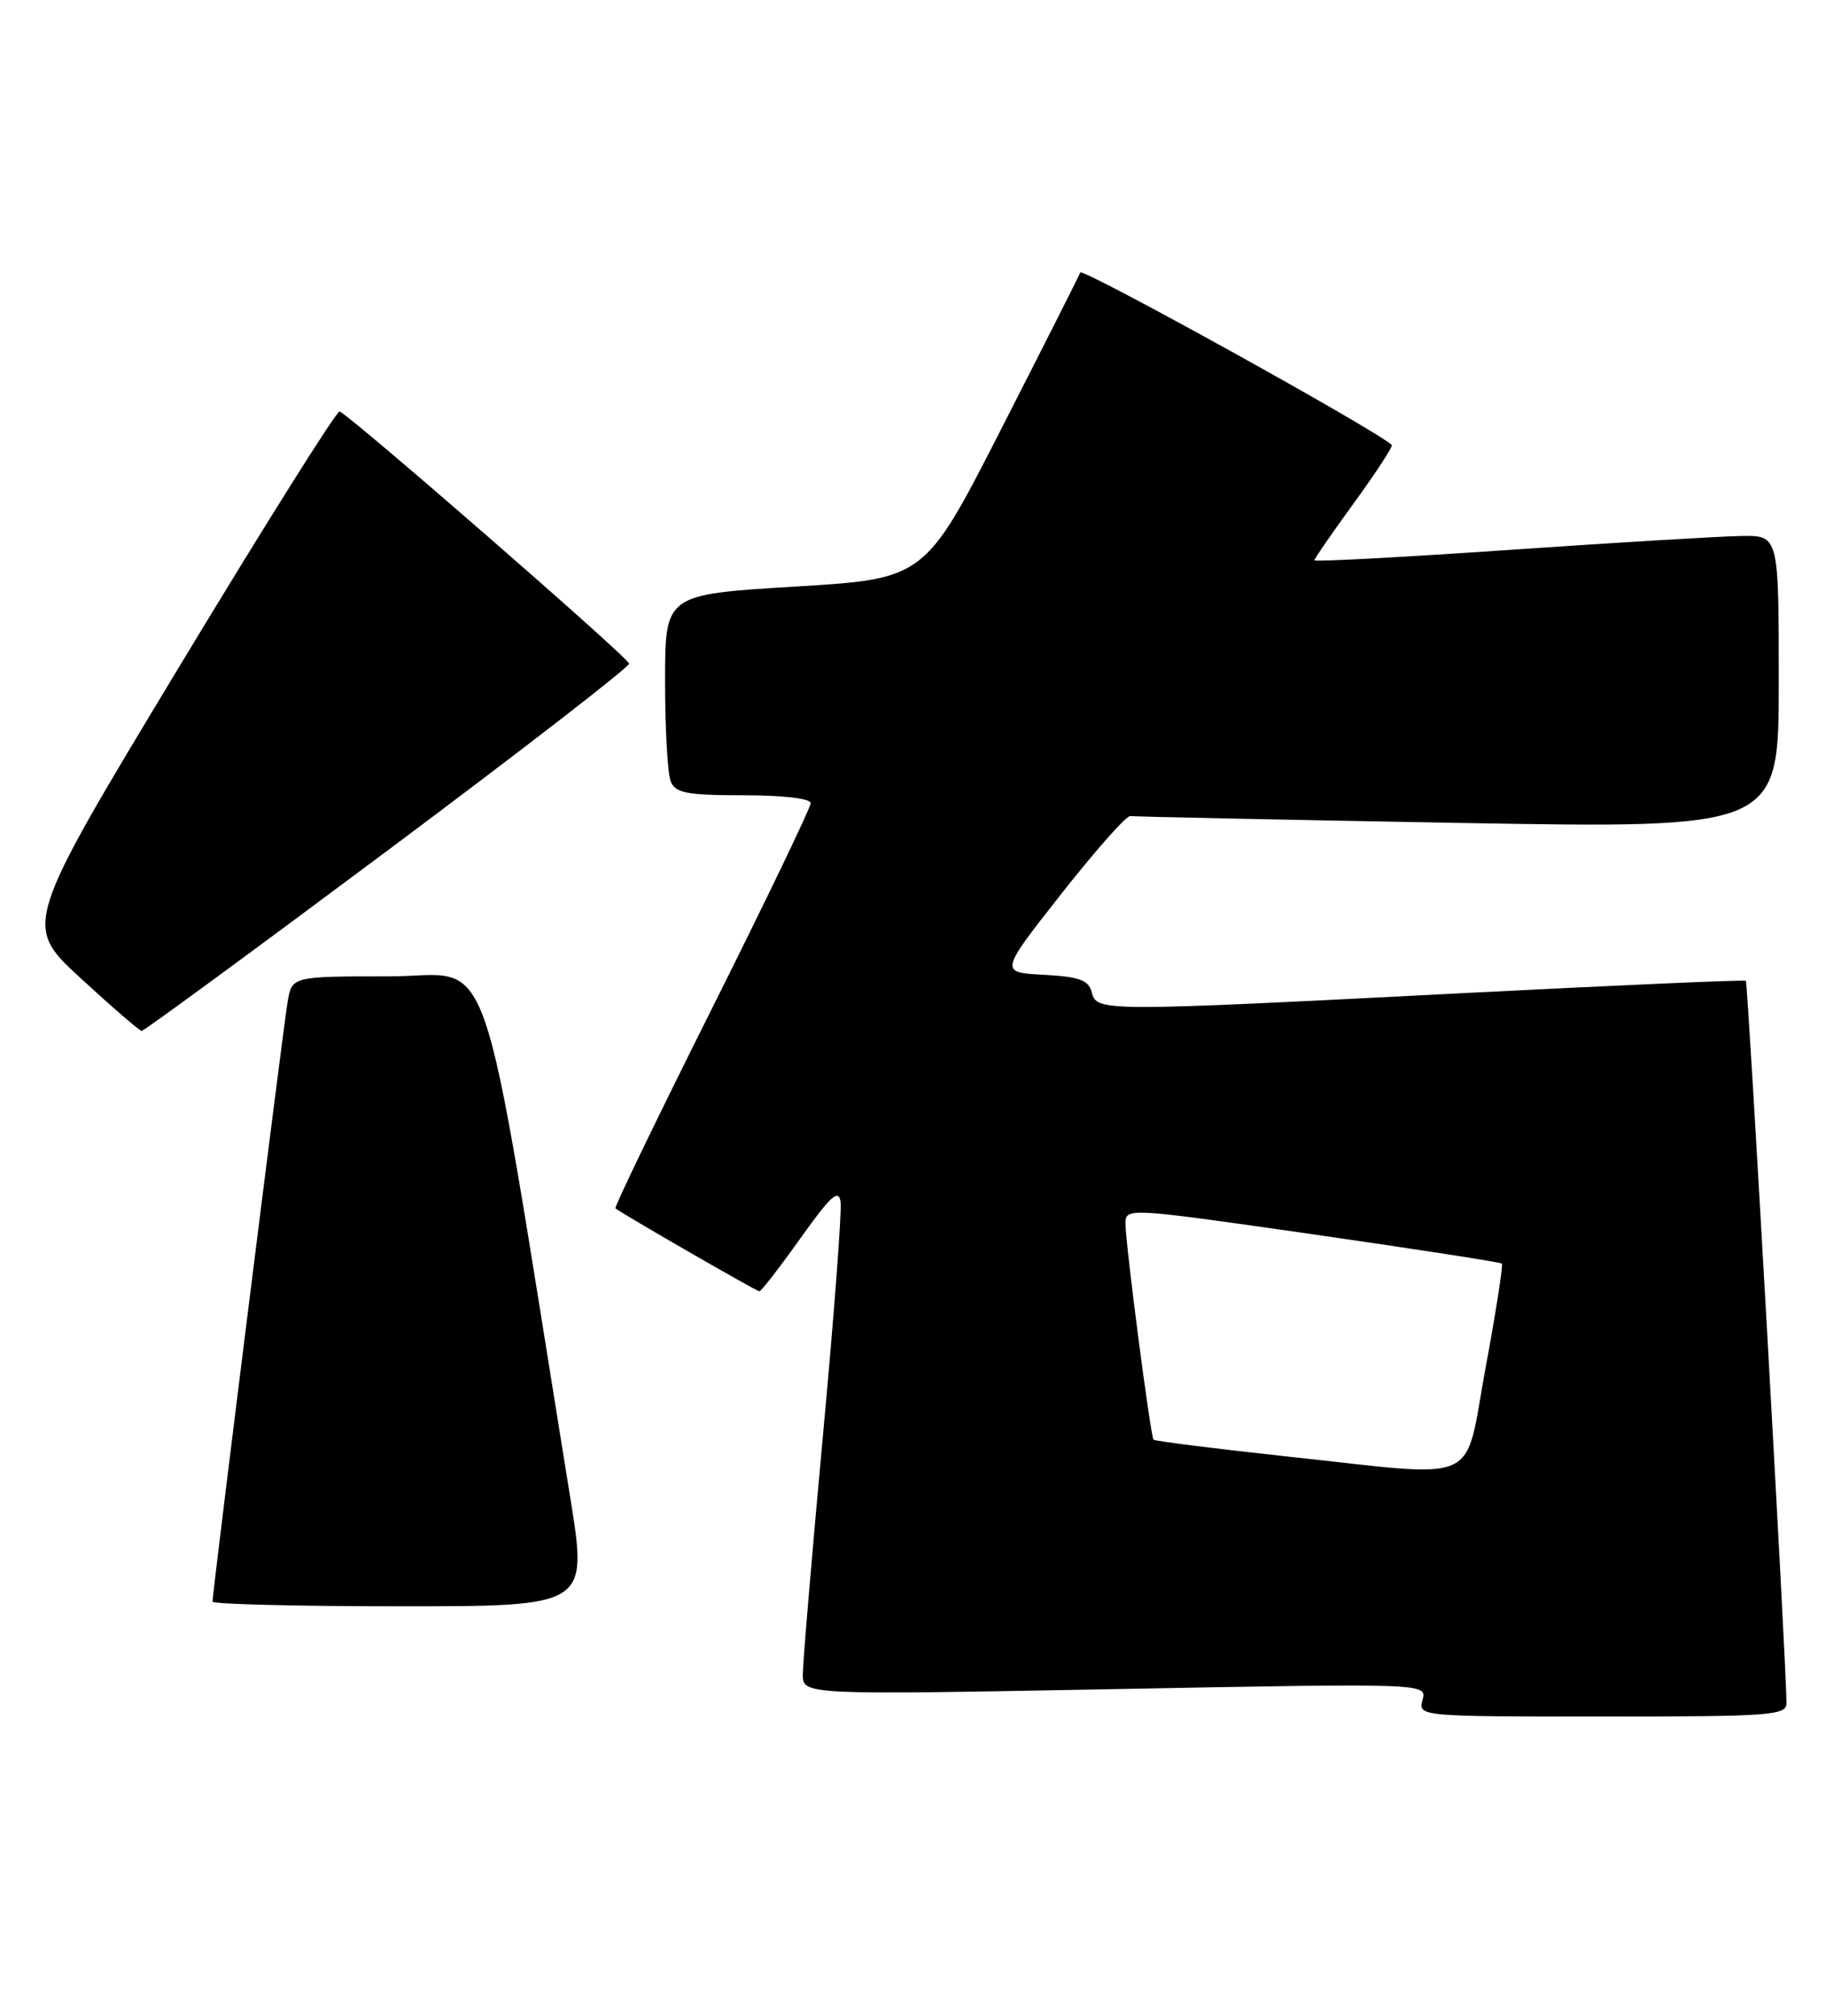 <?xml version="1.0" encoding="UTF-8" standalone="no"?>
<!DOCTYPE svg PUBLIC "-//W3C//DTD SVG 1.1//EN" "http://www.w3.org/Graphics/SVG/1.1/DTD/svg11.dtd" >
<svg xmlns="http://www.w3.org/2000/svg" xmlns:xlink="http://www.w3.org/1999/xlink" version="1.1" viewBox="0 0 232 256">
 <g >
 <path fill="currentColor"
d=" M 226.98 216.25 C 226.94 210.91 222.08 124.76 221.82 124.56 C 221.64 124.42 205.75 125.12 186.50 126.10 C 139.85 128.49 139.36 128.49 138.72 126.05 C 138.31 124.47 137.18 124.05 132.60 123.80 C 126.99 123.50 126.99 123.50 134.86 113.50 C 139.19 108.00 143.12 103.56 143.61 103.64 C 144.10 103.72 162.84 104.11 185.25 104.51 C 226.00 105.23 226.00 105.23 226.00 86.62 C 226.00 68.00 226.00 68.00 221.25 68.07 C 218.64 68.11 205.36 68.90 191.75 69.84 C 178.14 70.77 167.00 71.37 167.00 71.16 C 167.00 70.95 169.28 67.64 172.08 63.80 C 174.87 59.96 177.01 56.68 176.83 56.51 C 174.83 54.61 137.50 33.96 137.25 34.61 C 137.06 35.10 132.54 44.05 127.20 54.50 C 117.50 73.50 117.50 73.50 101.00 74.50 C 84.50 75.50 84.50 75.50 84.50 86.50 C 84.50 92.55 84.82 98.29 85.22 99.25 C 85.82 100.72 87.28 101.00 94.47 101.00 C 99.53 101.00 103.00 101.41 103.00 102.01 C 103.00 102.56 97.35 114.31 90.44 128.12 C 83.53 141.92 78.02 153.33 78.19 153.46 C 79.10 154.19 96.13 164.00 96.48 164.00 C 96.71 164.00 99.06 160.97 101.70 157.26 C 105.56 151.85 106.56 150.94 106.80 152.65 C 106.97 153.81 105.96 167.20 104.55 182.40 C 103.15 197.59 102.00 211.21 102.00 212.64 C 102.00 215.26 102.00 215.26 141.65 214.52 C 181.29 213.77 181.29 213.77 180.74 215.89 C 180.19 217.99 180.26 218.00 203.59 218.00 C 225.22 218.00 227.00 217.87 226.98 216.25 Z  M 72.46 190.25 C 60.64 117.15 63.02 124.00 49.41 124.00 C 37.09 124.00 37.09 124.00 36.54 127.25 C 35.99 130.44 27.00 202.24 27.00 203.41 C 27.00 203.73 37.73 204.00 50.84 204.00 C 74.68 204.00 74.68 204.00 72.46 190.25 Z  M 49.25 108.01 C 66.16 95.39 79.97 84.71 79.93 84.28 C 79.87 83.54 44.52 52.77 43.15 52.26 C 42.79 52.12 33.60 66.75 22.72 84.76 C 2.95 117.50 2.95 117.50 10.22 124.21 C 14.23 127.90 17.73 130.92 18.00 130.93 C 18.27 130.95 32.34 120.63 49.25 108.01 Z  M 163.67 184.99 C 154.42 183.99 146.72 183.02 146.56 182.84 C 146.17 182.36 142.99 157.95 143.00 155.42 C 143.00 153.36 143.14 153.37 166.75 156.75 C 179.81 158.63 190.64 160.30 190.82 160.48 C 190.99 160.66 190.07 166.59 188.76 173.65 C 185.95 188.88 188.63 187.67 163.67 184.99 Z "/>
</g>
</svg>